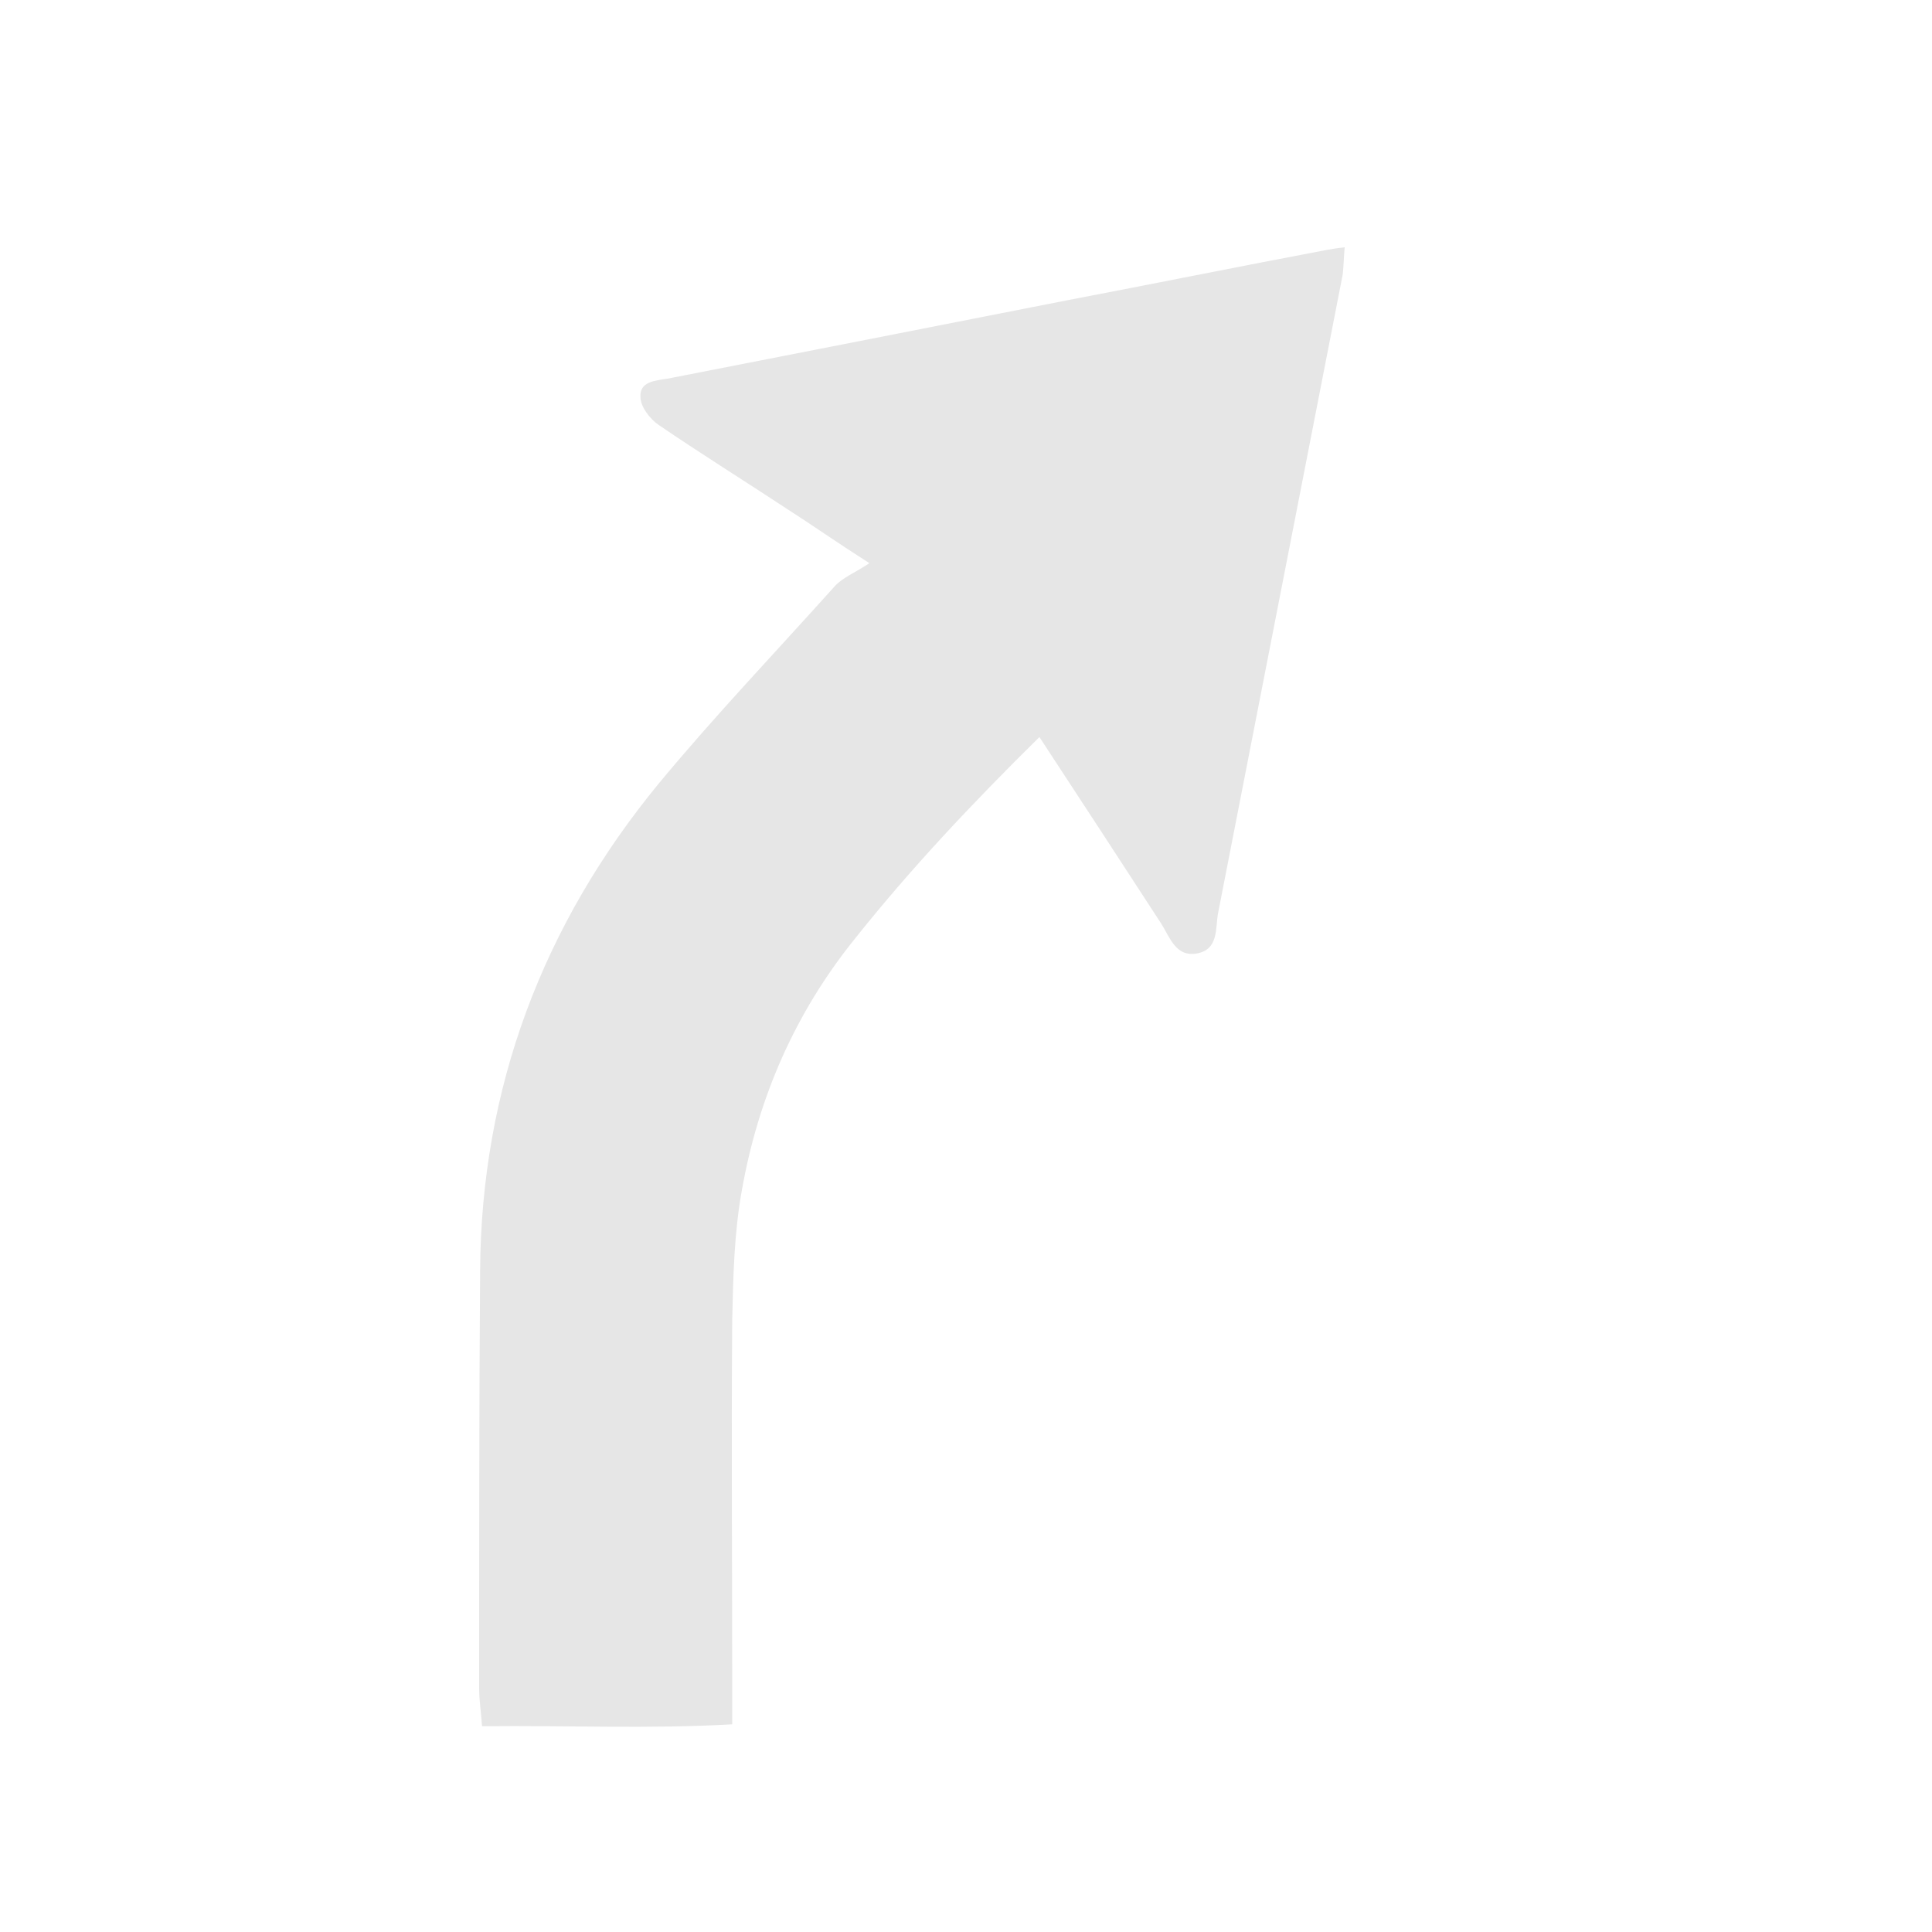 <?xml version="1.0" standalone="no"?><!DOCTYPE svg PUBLIC "-//W3C//DTD SVG 1.1//EN" "http://www.w3.org/Graphics/SVG/1.1/DTD/svg11.dtd"><svg t="1515201016934" class="icon" style="" viewBox="0 0 1024 1024" version="1.1" xmlns="http://www.w3.org/2000/svg" p-id="3615" xmlns:xlink="http://www.w3.org/1999/xlink" width="30" height="30"><defs><style type="text/css"></style></defs><path d="M550.912 390.656c-35.84 35.328-68.608 70.144-98.304 107.52-31.232 38.912-50.688 83.456-59.392 132.608-4.096 22.528-4.608 45.568-5.12 68.608-0.512 64.512 0 128.512 0 193.024v21.504c-44.544 2.56-87.552 0.512-132.608 1.024-0.512-7.68-1.536-13.824-1.536-19.968 0-73.728 0-147.456 0.512-221.184 0.512-97.28 33.28-183.808 94.72-258.56 29.696-35.84 61.952-69.632 93.184-104.448 4.096-4.608 10.752-7.168 18.432-12.288-18.432-11.776-30.72-20.48-43.52-28.672-22.528-14.848-45.568-29.184-68.096-44.544-4.608-3.072-9.728-9.728-9.728-14.848-0.512-8.192 7.68-8.704 14.336-9.728 70.656-13.824 141.312-27.648 211.456-41.472 45.568-8.704 91.136-17.92 137.216-26.624 2.56-0.512 5.632-1.024 10.24-1.536-0.512 5.632-0.512 9.728-1.024 14.336-22.016 112.64-44.032 225.792-66.048 338.432-1.536 7.68 0.512 19.456-11.264 21.504-11.264 2.048-14.336-8.704-18.944-15.872-20.992-32.256-41.984-64.512-64.512-98.816z" p-id="3616" fill="#e6e6e6"></path></svg>